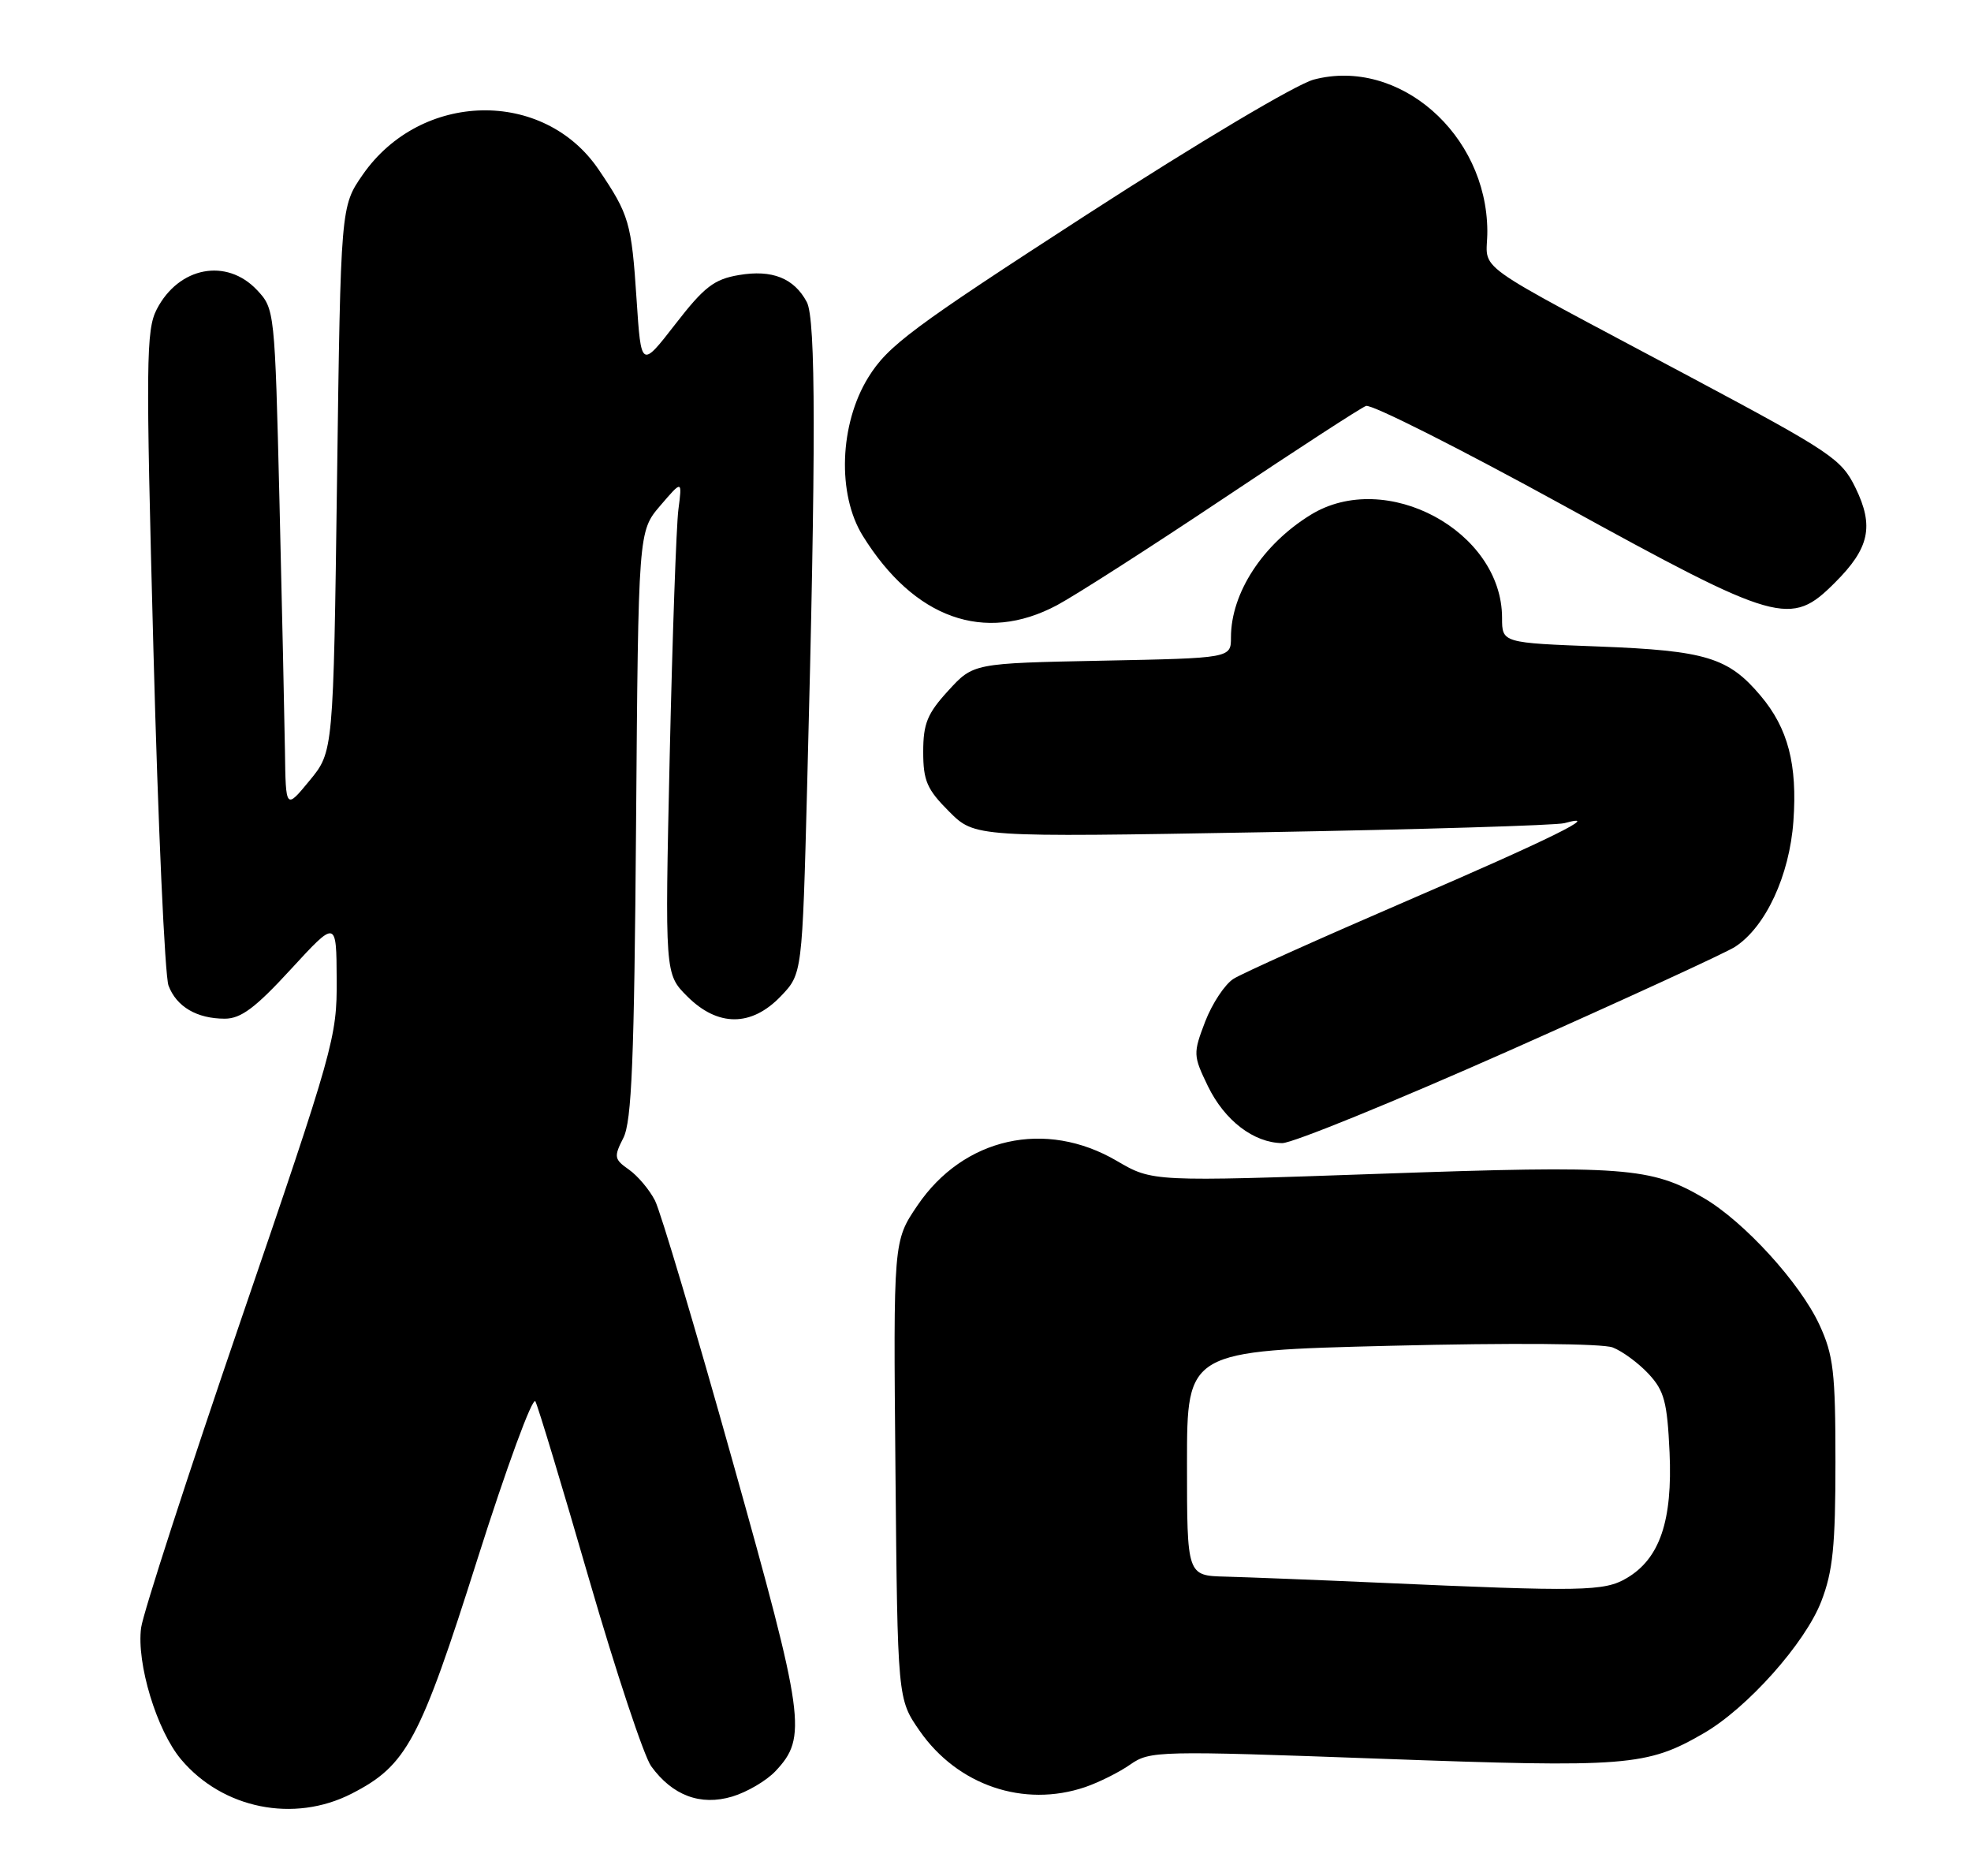 <?xml version="1.0" encoding="UTF-8" standalone="no"?>
<!DOCTYPE svg PUBLIC "-//W3C//DTD SVG 1.1//EN" "http://www.w3.org/Graphics/SVG/1.1/DTD/svg11.dtd" >
<svg xmlns="http://www.w3.org/2000/svg" xmlns:xlink="http://www.w3.org/1999/xlink" version="1.1" viewBox="0 0 269 256">
 <g >
 <path fill="currentColor"
d=" M 47.98 244.75 C 55.51 240.90 57.29 237.57 65.17 212.71 C 69.14 200.19 72.69 190.52 73.07 191.22 C 73.44 191.93 76.74 202.85 80.40 215.50 C 84.07 228.15 87.88 239.62 88.87 241.00 C 91.77 245.00 95.60 246.44 99.94 245.14 C 101.97 244.53 104.62 242.97 105.85 241.66 C 110.19 237.04 109.85 234.55 99.99 199.40 C 94.92 181.30 90.15 165.29 89.39 163.81 C 88.63 162.33 87.03 160.43 85.83 159.59 C 83.82 158.18 83.76 157.85 85.07 155.28 C 86.22 153.04 86.56 144.70 86.81 112.50 C 87.12 72.50 87.12 72.50 90.11 69.00 C 93.11 65.50 93.11 65.50 92.59 69.50 C 92.30 71.70 91.77 86.86 91.40 103.20 C 90.74 132.90 90.74 132.90 93.79 135.95 C 97.97 140.13 102.55 140.12 106.56 135.94 C 109.49 132.88 109.49 132.88 110.16 107.19 C 111.37 61.02 111.35 43.53 110.11 41.21 C 108.37 37.95 105.37 36.76 100.85 37.53 C 97.46 38.10 96.11 39.14 92.17 44.23 C 87.50 50.25 87.50 50.25 86.88 40.87 C 86.19 30.37 85.87 29.29 81.71 23.15 C 74.21 12.07 57.44 12.43 49.51 23.83 C 46.50 28.17 46.50 28.17 46.00 65.37 C 45.50 102.57 45.50 102.57 42.25 106.51 C 39.00 110.46 39.00 110.46 38.89 102.48 C 38.82 98.09 38.49 82.72 38.14 68.33 C 37.51 42.41 37.48 42.13 35.08 39.58 C 30.92 35.16 24.40 36.40 21.40 42.19 C 19.93 45.03 19.89 49.28 20.94 88.71 C 21.57 112.57 22.50 133.17 23.00 134.49 C 24.09 137.37 26.87 139.00 30.68 139.00 C 32.88 139.00 34.86 137.52 39.70 132.25 C 45.91 125.50 45.91 125.50 45.95 133.65 C 46.00 141.55 45.58 143.02 32.87 180.14 C 25.65 201.23 19.53 220.11 19.26 222.10 C 18.61 226.95 21.39 236.13 24.72 240.08 C 30.39 246.81 40.12 248.77 47.98 244.75 Z  M 148.10 243.85 C 149.97 243.21 152.75 241.83 154.27 240.76 C 156.95 238.90 158.05 238.87 188.43 239.98 C 222.12 241.21 224.75 241.00 232.51 236.51 C 238.47 233.07 246.37 224.21 248.57 218.50 C 250.15 214.42 250.50 210.93 250.50 199.50 C 250.50 187.23 250.23 184.92 248.32 180.78 C 245.68 175.07 238.04 166.69 232.53 163.47 C 225.34 159.26 221.70 158.99 188.39 160.16 C 157.29 161.25 157.29 161.25 152.43 158.41 C 142.70 152.70 131.51 155.20 125.21 164.49 C 121.92 169.34 121.92 169.34 122.21 200.59 C 122.50 231.83 122.50 231.83 125.51 236.17 C 130.69 243.62 139.72 246.69 148.10 243.85 Z  M 206.00 143.35 C 221.68 136.38 235.53 130.02 236.79 129.20 C 240.97 126.49 244.23 119.47 244.76 112.07 C 245.32 104.32 244.03 99.37 240.29 94.94 C 235.90 89.72 232.81 88.78 218.29 88.22 C 205.00 87.72 205.00 87.72 205.00 84.31 C 205.00 72.46 189.12 63.92 178.86 70.26 C 172.31 74.30 168.00 80.93 168.00 86.97 C 168.00 89.80 168.00 89.80 150.42 90.15 C 132.84 90.50 132.84 90.50 129.42 94.24 C 126.56 97.36 126.00 98.73 126.00 102.59 C 126.00 106.53 126.51 107.71 129.53 110.73 C 133.05 114.25 133.05 114.25 172.28 113.56 C 193.85 113.18 212.40 112.62 213.50 112.32 C 219.04 110.81 211.50 114.53 192.00 122.93 C 180.18 128.03 169.53 132.81 168.35 133.56 C 167.17 134.30 165.43 136.94 164.48 139.40 C 162.82 143.75 162.84 144.03 164.85 148.20 C 167.13 152.89 171.09 155.93 175.00 155.98 C 176.38 155.99 190.32 150.31 206.00 143.35 Z  M 144.24 82.59 C 146.74 81.26 156.96 74.71 166.96 68.03 C 176.95 61.35 185.71 55.66 186.43 55.39 C 187.15 55.11 199.25 61.21 213.33 68.94 C 242.76 85.11 244.37 85.57 250.45 79.48 C 255.14 74.80 255.79 71.80 253.24 66.57 C 251.33 62.64 249.95 61.71 230.85 51.52 C 199.65 34.88 203.02 37.30 202.99 31.50 C 202.91 18.28 190.89 7.81 179.30 10.86 C 176.92 11.49 163.56 19.43 148.30 29.30 C 124.46 44.73 121.17 47.18 118.50 51.50 C 114.57 57.86 114.23 67.44 117.75 73.11 C 124.76 84.41 134.36 87.84 144.24 82.59 Z  M 188.00 215.95 C 179.47 215.57 170.14 215.21 167.25 215.13 C 162.00 215.00 162.00 215.00 162.00 199.66 C 162.00 184.32 162.00 184.32 189.85 183.63 C 206.33 183.22 218.69 183.32 220.10 183.86 C 221.42 184.37 223.62 185.99 225.00 187.47 C 227.14 189.77 227.54 191.29 227.86 198.17 C 228.28 207.51 226.53 212.67 222.02 215.33 C 218.95 217.15 216.03 217.20 188.00 215.95 Z "/>
</g>
</svg>